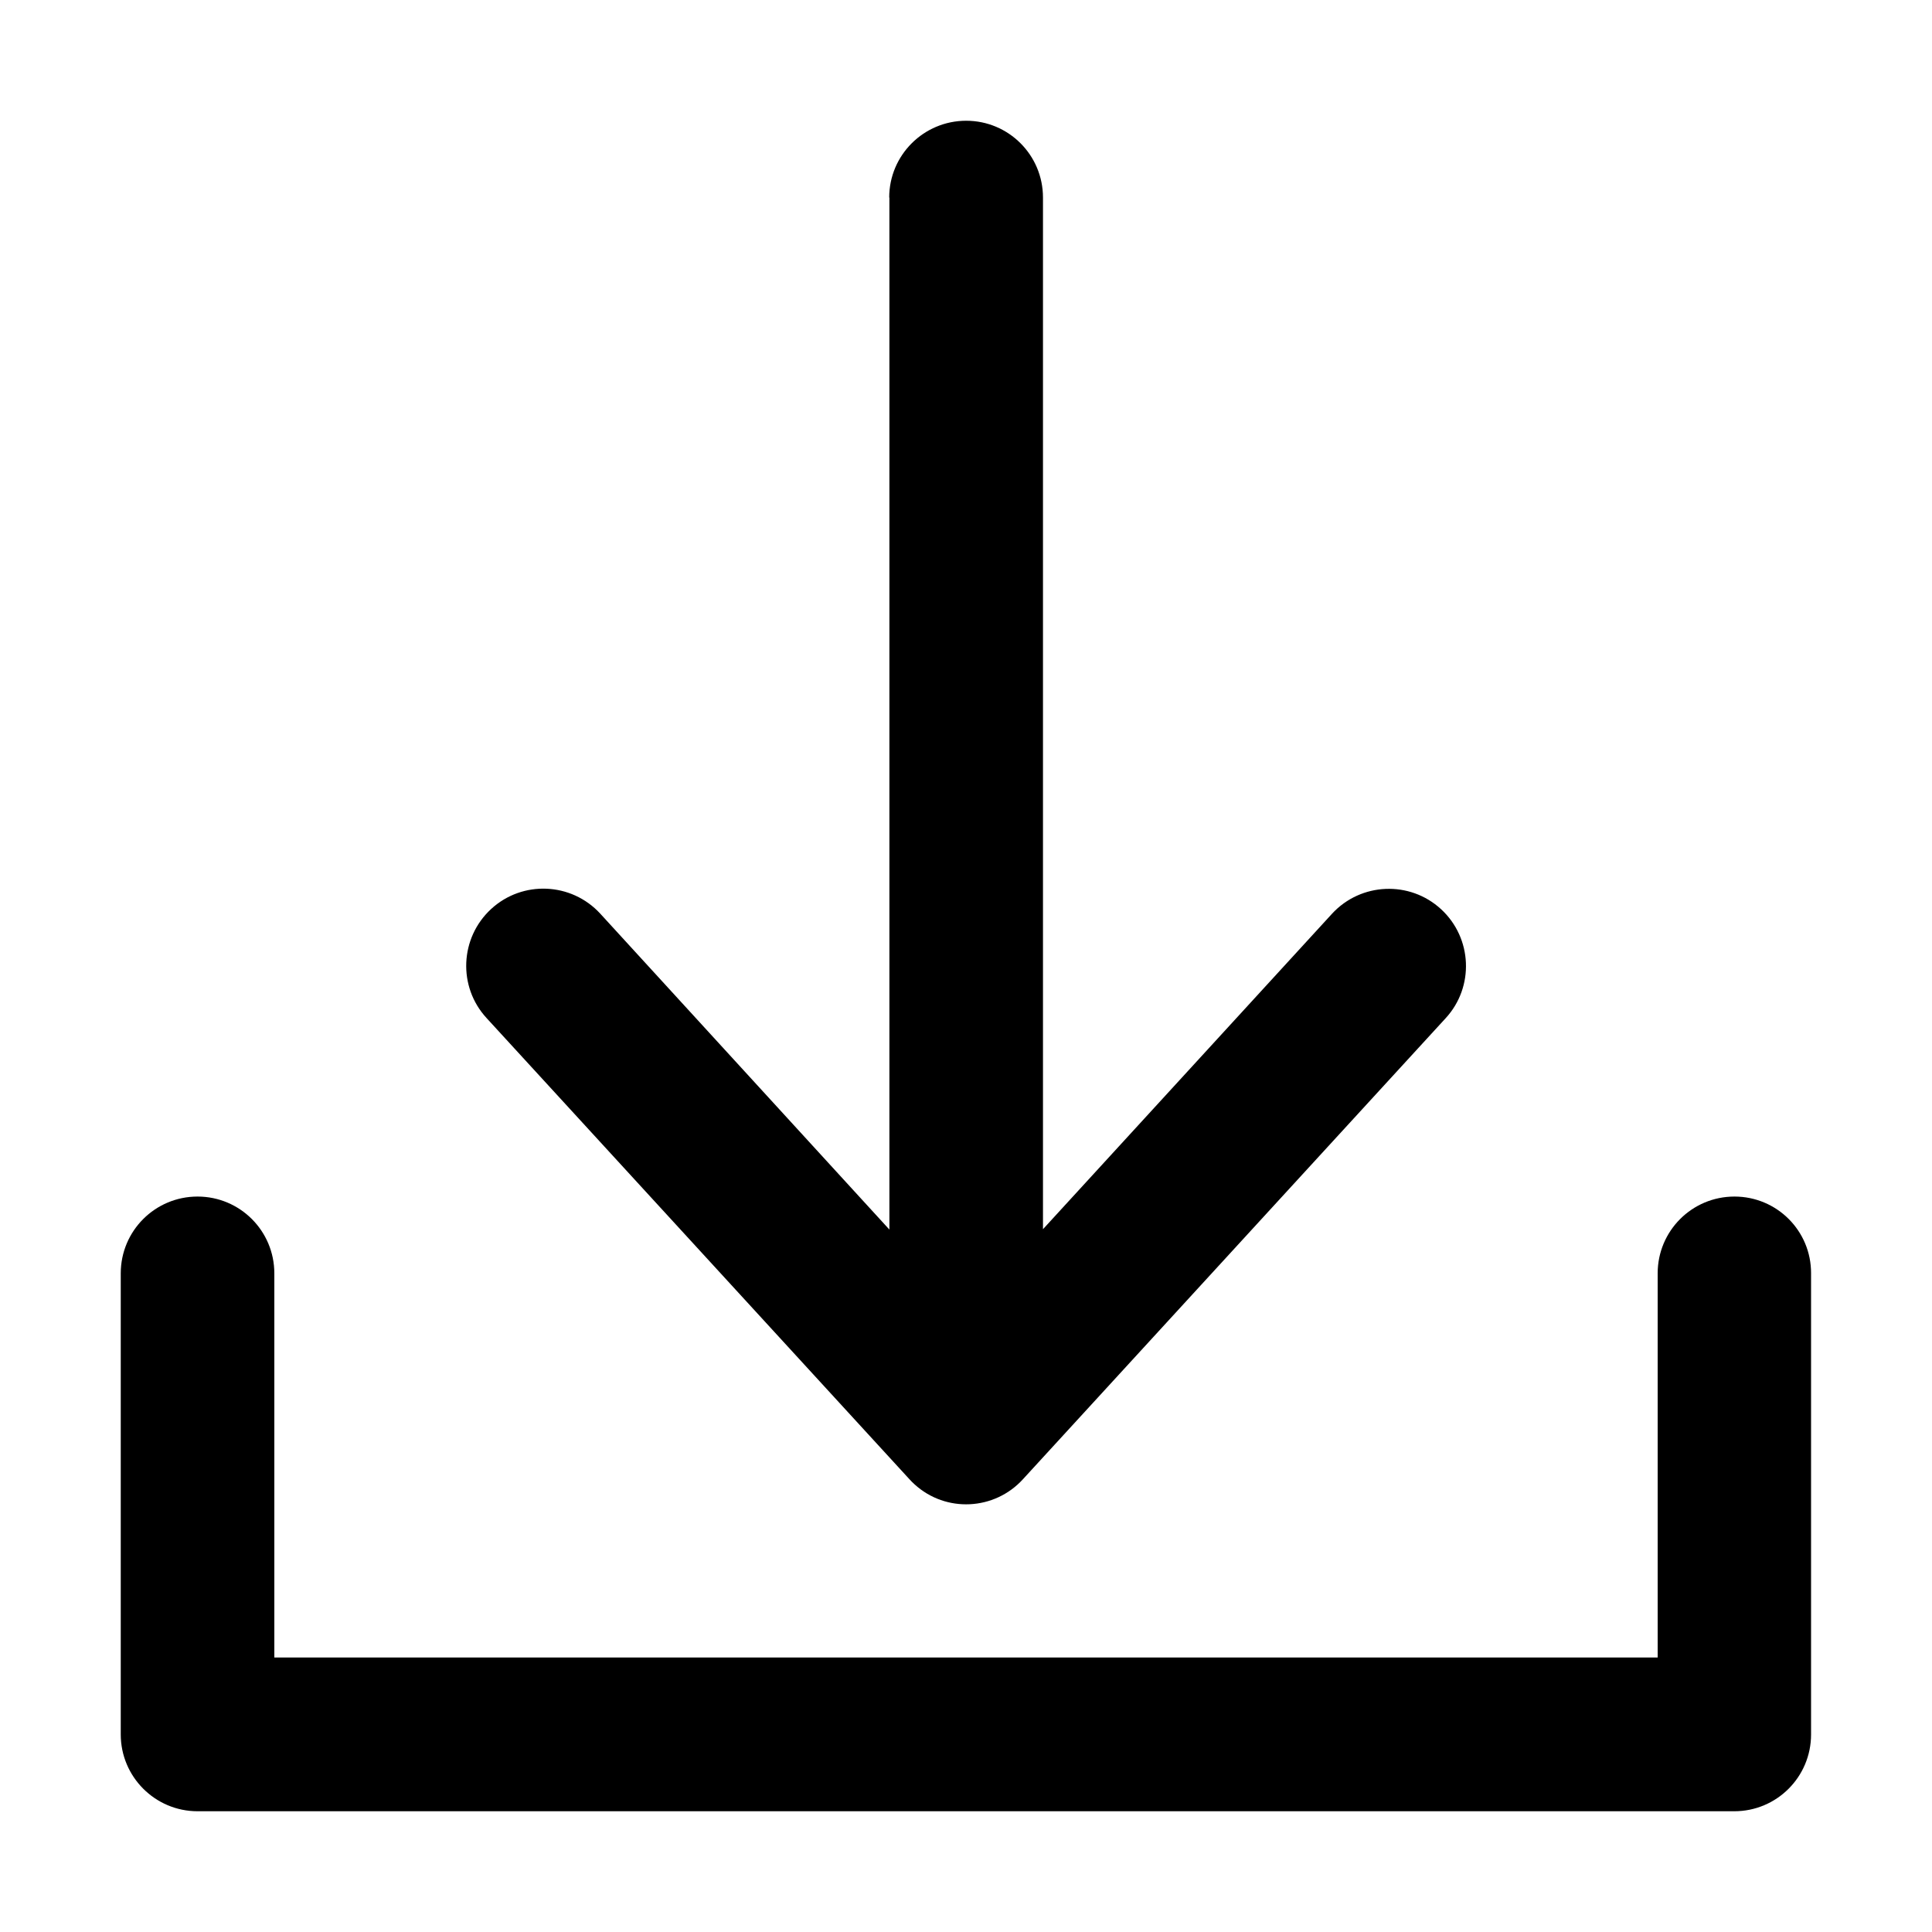 <?xml version="1.0" standalone="no"?>
<!DOCTYPE svg PUBLIC "-//W3C//DTD SVG 1.1//EN" "http://www.w3.org/Graphics/SVG/1.1/DTD/svg11.dtd">
<svg t="1732846200604" class="icon" viewBox="0 0 1024 1024" version="1.1"
  xmlns="http://www.w3.org/2000/svg" p-id="4689" xmlns:xlink="http://www.w3.org/1999/xlink"
  width="256" height="256">
  <path
    d="M919.3 634.2c-22.5 0-40.7 18.2-40.7 40.7v203.6H145.4V674.9c0-22.5-18.2-40.7-40.7-40.7S64 652.4 64 674.9v244.4c0 22.4 18.2 40.7 40.7 40.7h814.5c22.5 0 40.7-18.2 40.7-40.7V674.9c0.1-22.5-18.1-40.7-40.6-40.7zM482 784c0.8 0.9 1.7 1.8 2.7 2.7 16.6 15.2 42.4 13.9 57.5-2.7l224-244.3c15.3-16.6 14.2-42.5-2.4-57.8-16.6-15.3-42.5-14.2-57.8 2.4L552.8 651.5V104.7c0-22.5-18.2-40.7-40.7-40.7-22.5 0-40.8 18.2-40.8 40.7h0.1v547L318.1 484.2c-15.3-16.6-41.2-17.7-57.8-2.4-16.6 15.3-17.7 41.2-2.4 57.8L482 784z"
    p-id="4690"></path>
</svg>